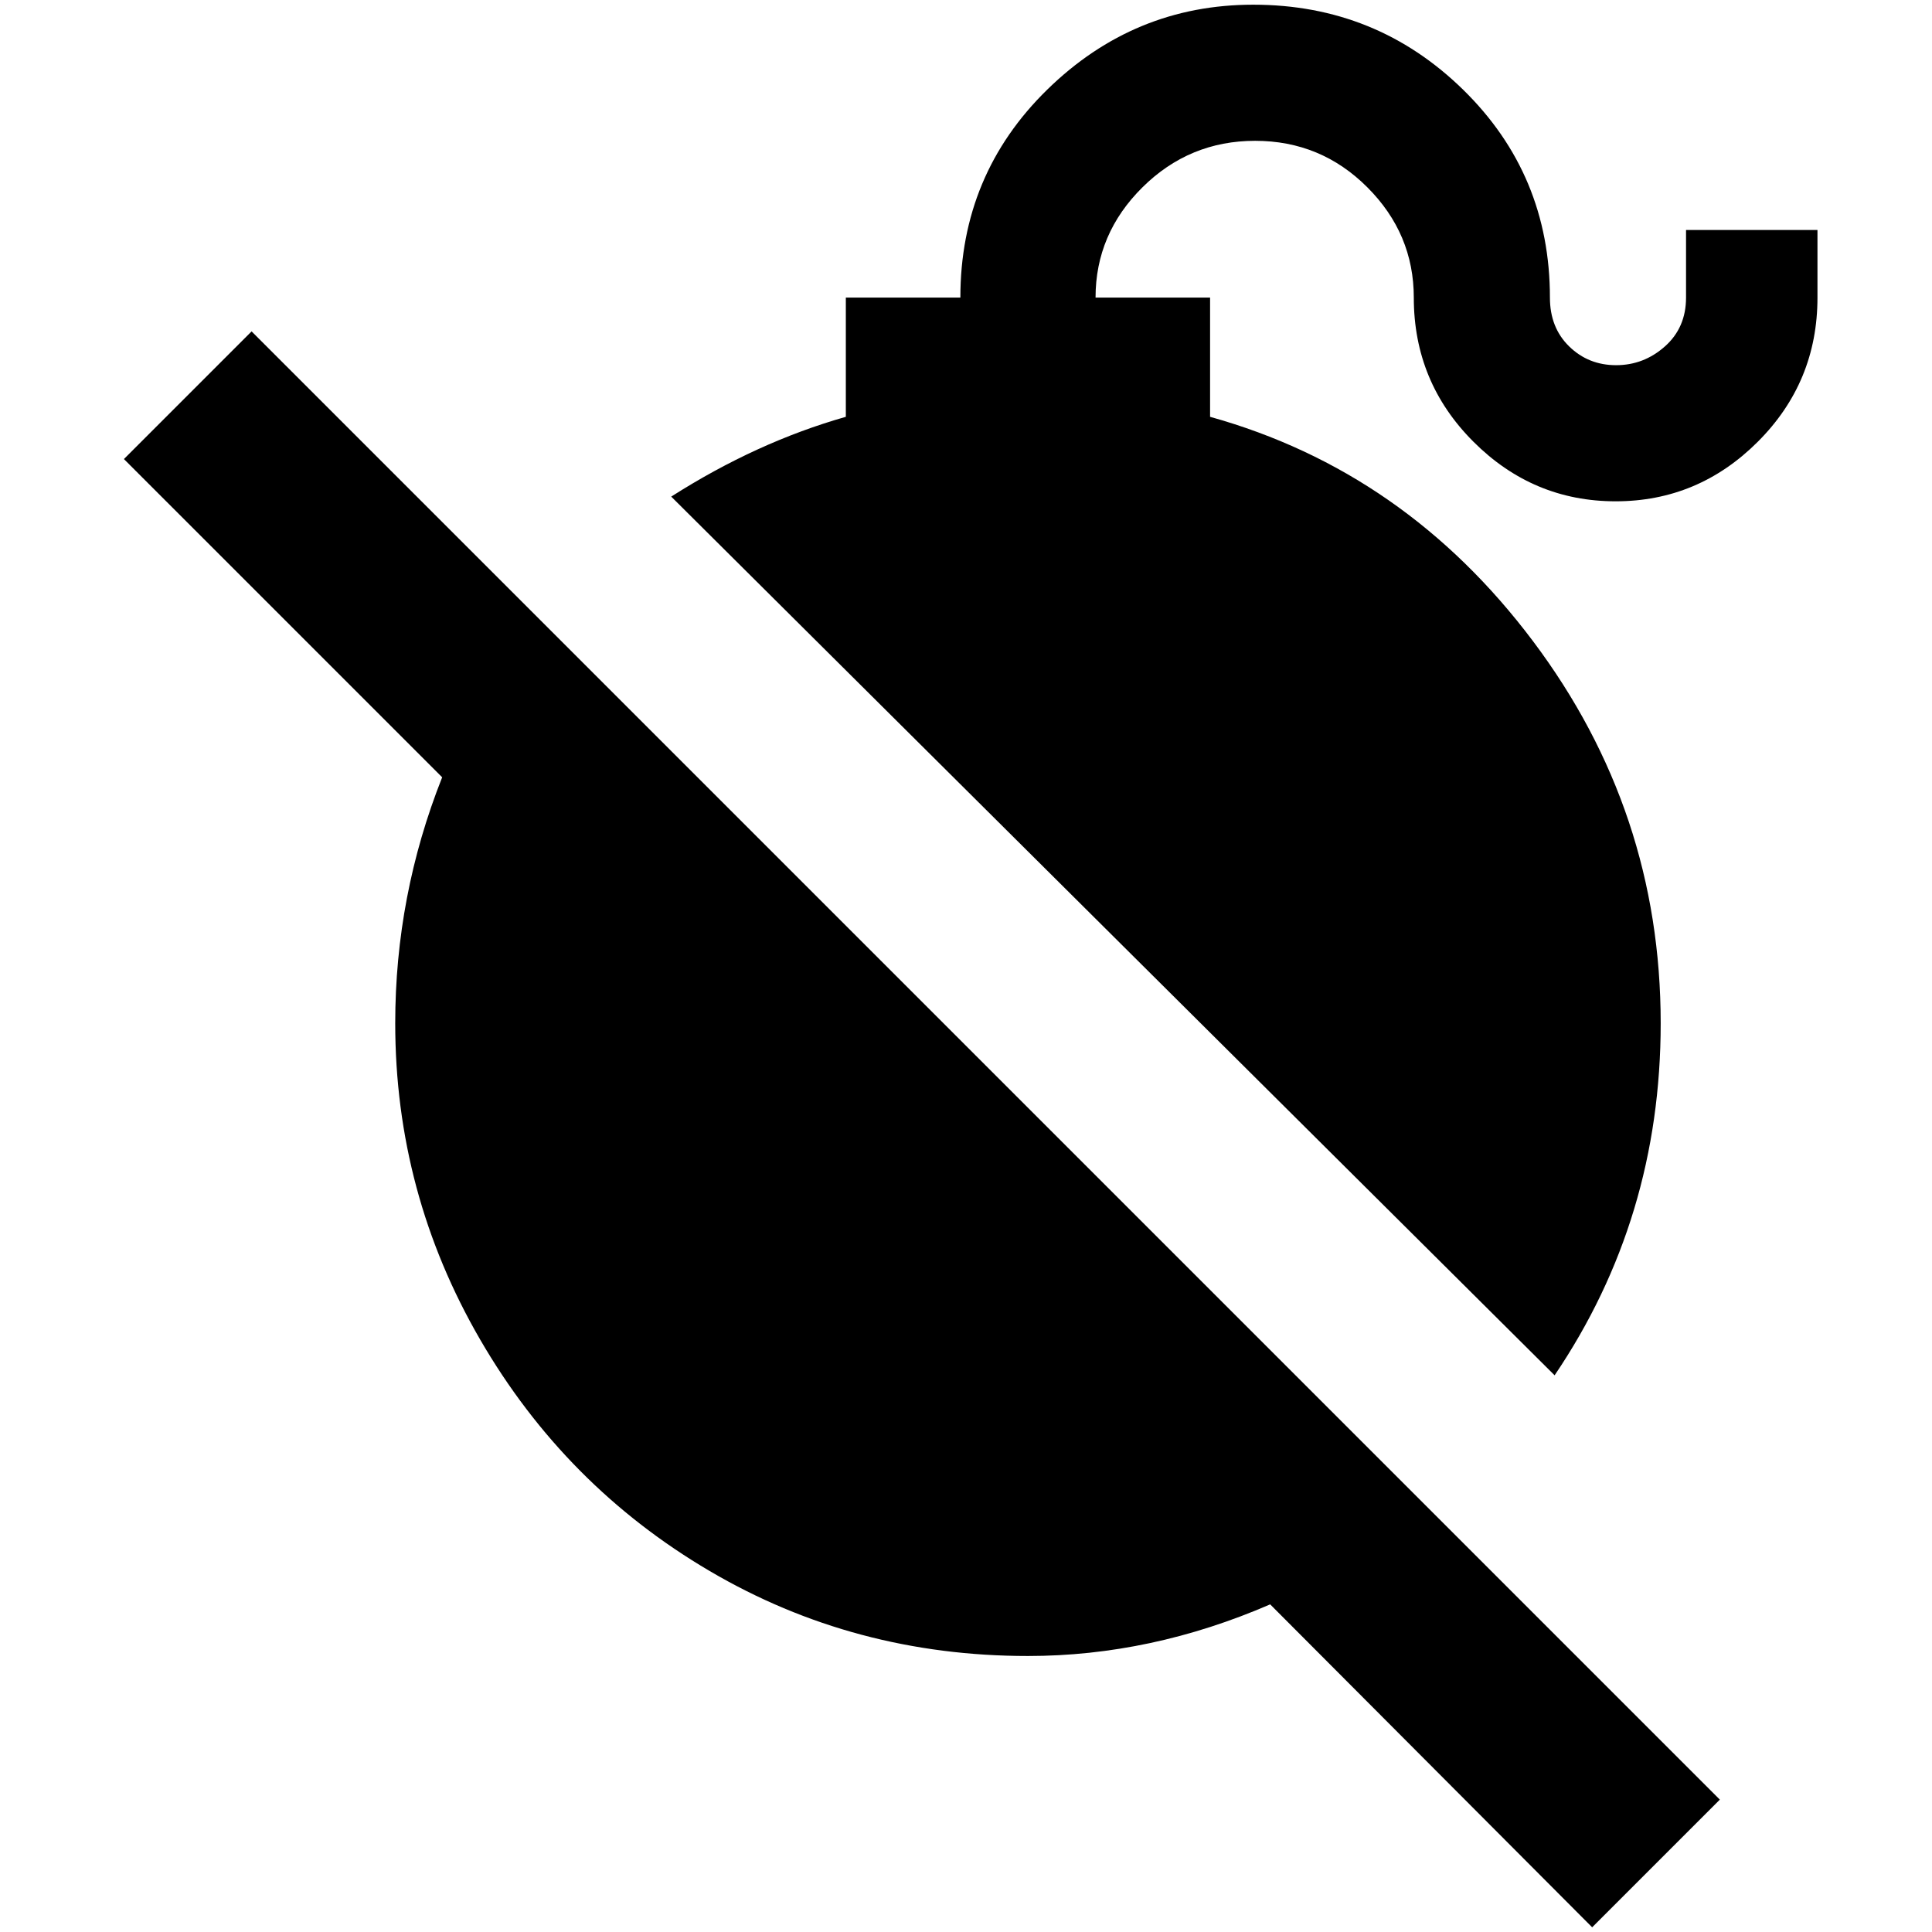 <?xml version="1.0" standalone="no"?>
<!DOCTYPE svg PUBLIC "-//W3C//DTD SVG 1.1//EN" "http://www.w3.org/Graphics/SVG/1.1/DTD/svg11.dtd" >
<svg xmlns="http://www.w3.org/2000/svg" xmlns:xlink="http://www.w3.org/1999/xlink" version="1.1" width="2048" height="2048" viewBox="-10 0 2058 2048">
   <path fill="currentColor"
d="M1325 0q-127 0 -219.5 90.5t-92.5 221.5h-122v127q-95 27 -186 85l941 936q113 -167 113 -375q0 -226 -136 -407t-344 -239v-127h-122q0 -68 50 -117.5t120 -49.5t119.5 49.5t49.5 117.5q0 90 63.5 153.5t151.5 63.5t151.5 -63.5t63.5 -153.5v-72h-140v72q0 32 -22.5 52
t-52 20t-50 -20t-20.5 -52q0 -131 -92.5 -221.5t-223.5 -90.5zM258 348l-136 136l339 339q-50 126 -50 262q0 181 90.5 337t244.5 246.5t339 90.5q131 0 258 -55l343 344l136 -136z" />
</svg>
